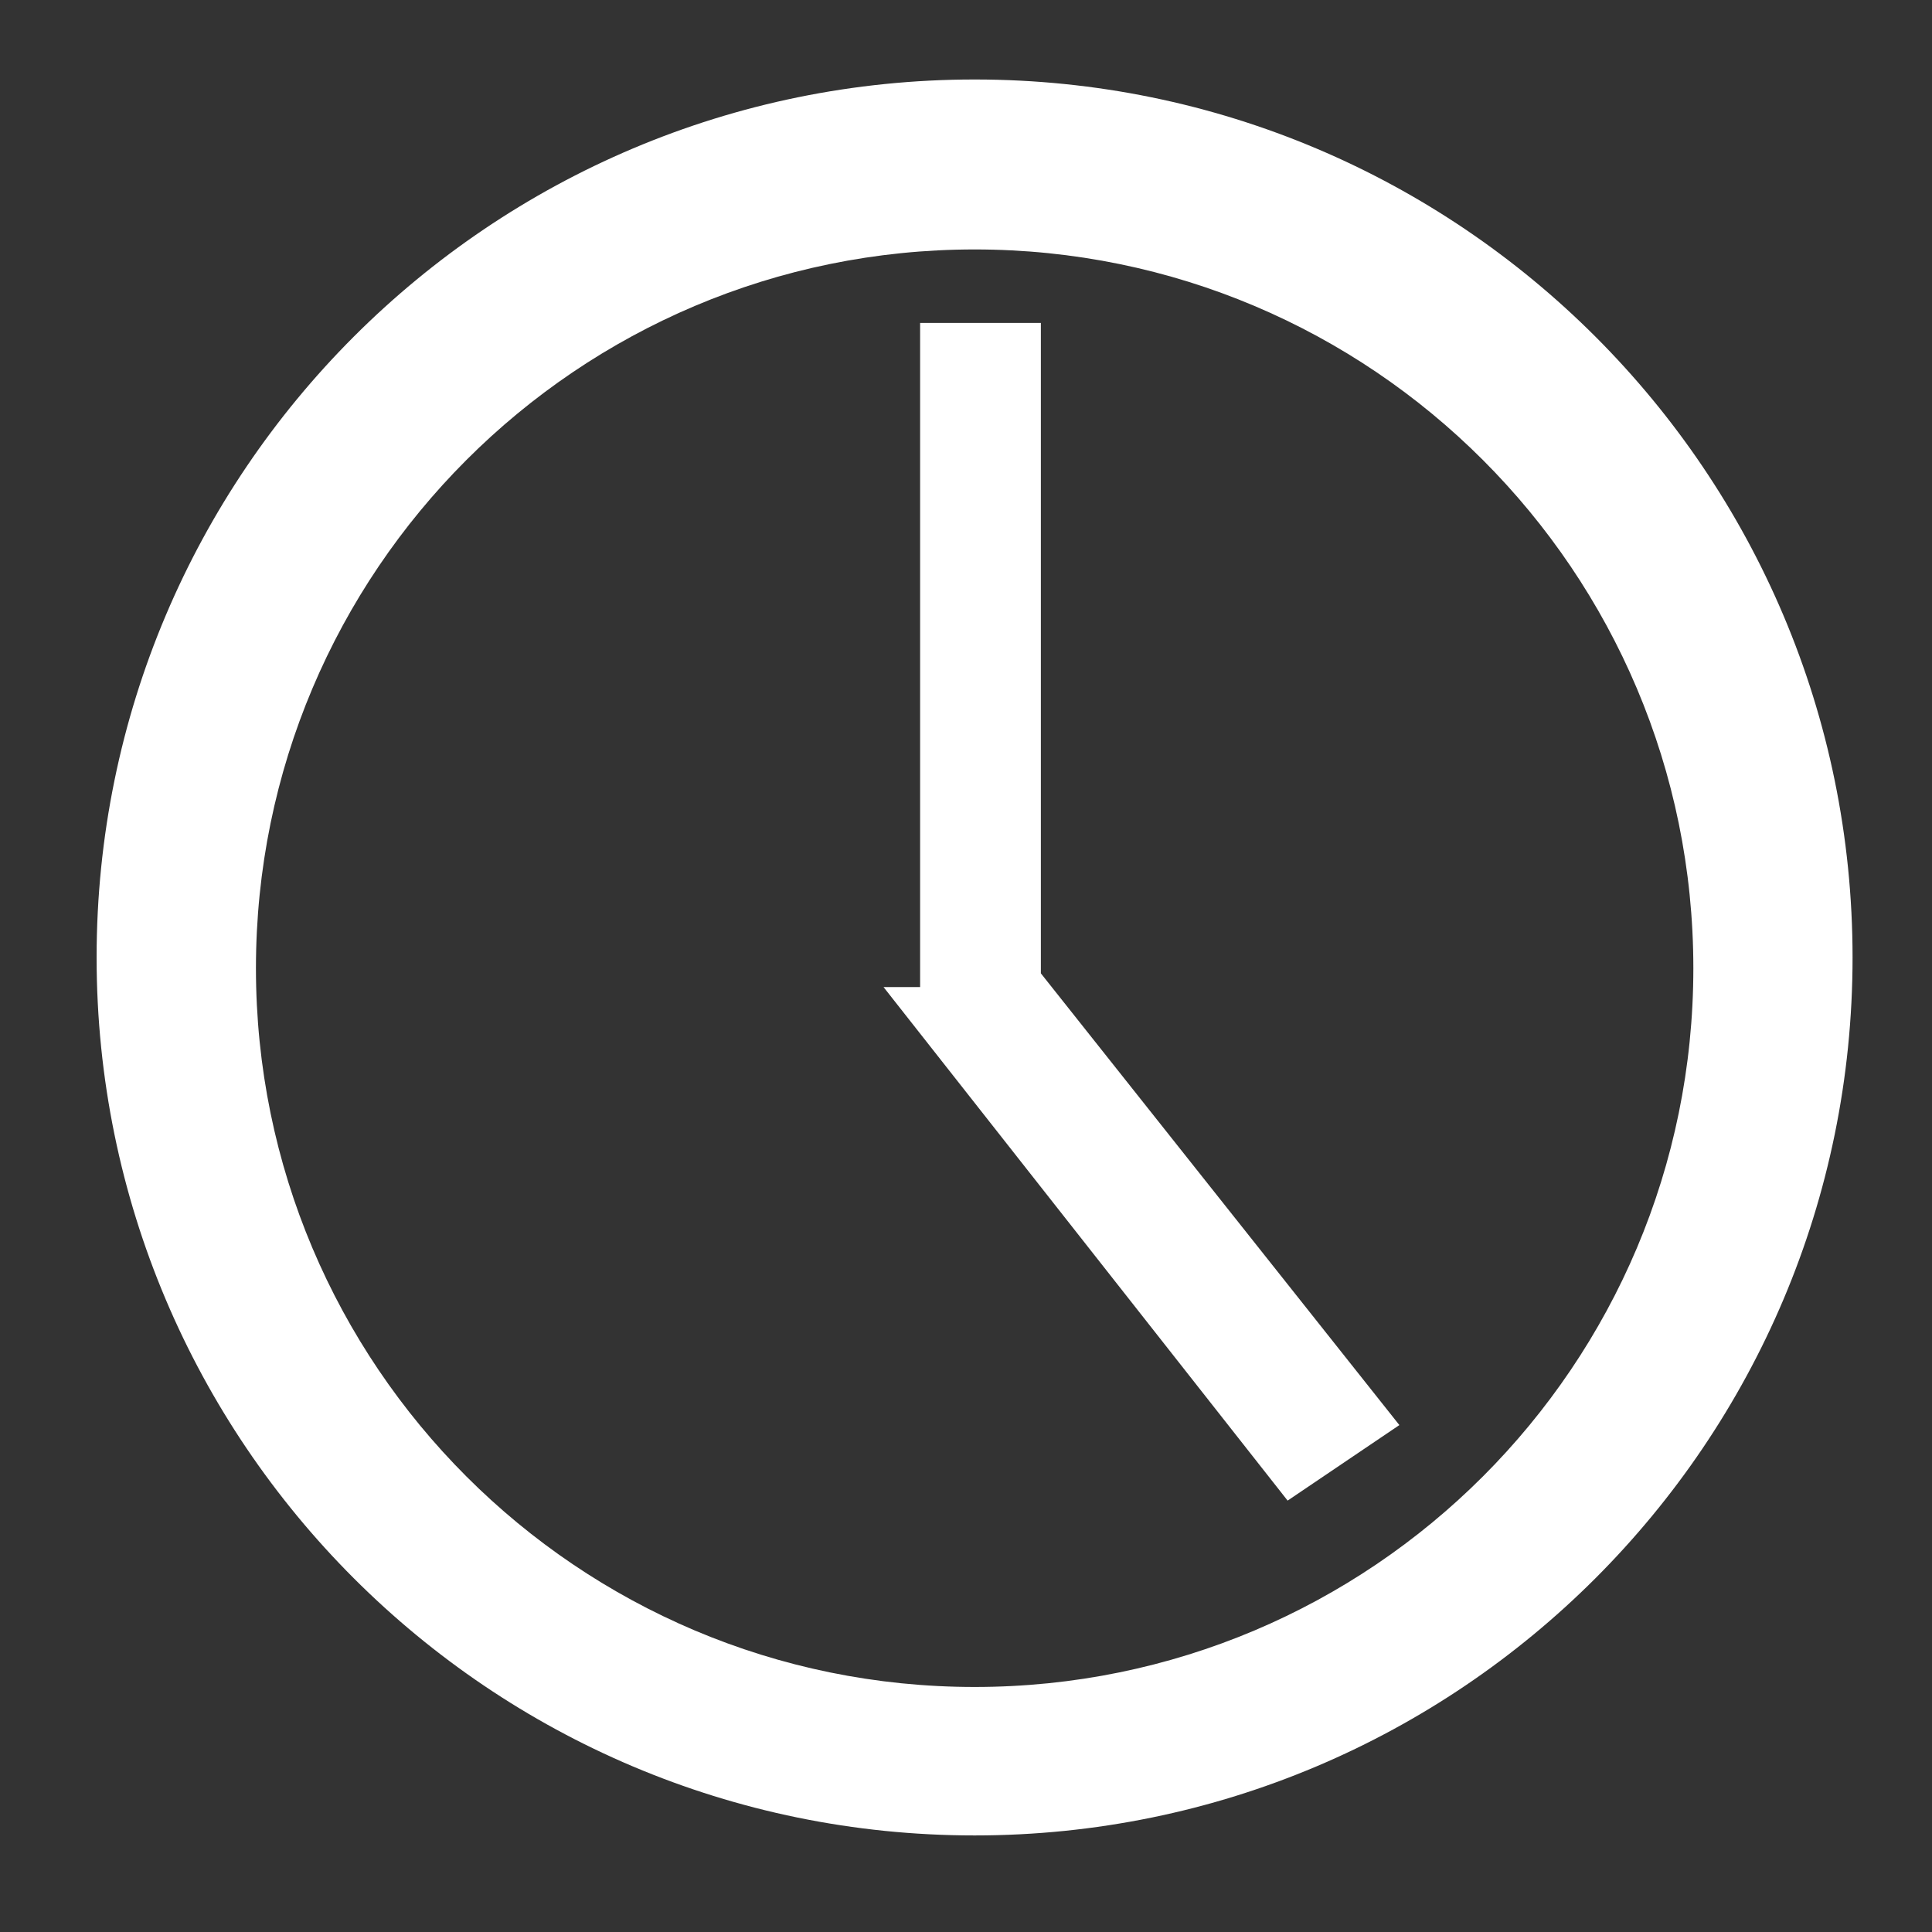 <?xml version="1.0" encoding="UTF-8" standalone="no"?>
<!-- Created with Inkscape (http://www.inkscape.org/) -->

<svg
   xmlns:dc="http://purl.org/dc/elements/1.1/"
   xmlns:cc="http://creativecommons.org/ns#"
   xmlns:rdf="http://www.w3.org/1999/02/22-rdf-syntax-ns#"
   xmlns:svg="http://www.w3.org/2000/svg"
   xmlns="http://www.w3.org/2000/svg"
   version="1.1"
   width="40"
   height="40"
   id="svg16131"
   viewBox="0 0 40 40">
  <rect x="0" y="0" width="40" height="40" fill="#333333" stroke="none"/>
  <defs
     id="defs16133" />
  <g
     transform="translate(-410.394,-304.825)"
     id="layer1">
    <g
       transform="matrix(1.25,0,0,-1.25,430.573,339.752)"
       id="g1456">
      <path
         d="m 0,0 c -6.576,0 -11.904,5.329 -11.904,11.905 0,6.574 5.328,11.905 11.904,11.905 6.576,0 11.904,-5.331 11.904,-11.905 C 11.904,5.329 6.576,0 0,0 m 0,26.625 c -8.031,0 -14.543,-6.511 -14.543,-14.542 0,-8.031 6.512,-14.542 14.543,-14.542 8.031,0 14.541,6.511 14.541,14.542 0,8.031 -6.51,14.542 -14.541,14.542"
         id="path1458"
         style="fill:#ffffff;fill-opacity:1;fill-rule:nonzero;stroke:none" />
    </g>
    <g
       transform="matrix(1.25,0,0,-1.25,431.944,311.511)"
       id="g1460">
      <path
         d="m 0,0 -2,0 0,-11 -0.606,0 6.693,-8.506 1.851,1.251 L 0,-10.773 0,0 z"
         id="path1462"
         style="fill:#ffffff;fill-opacity:1;fill-rule:nonzero;stroke:none" />
    </g>
  </g>
</svg>
